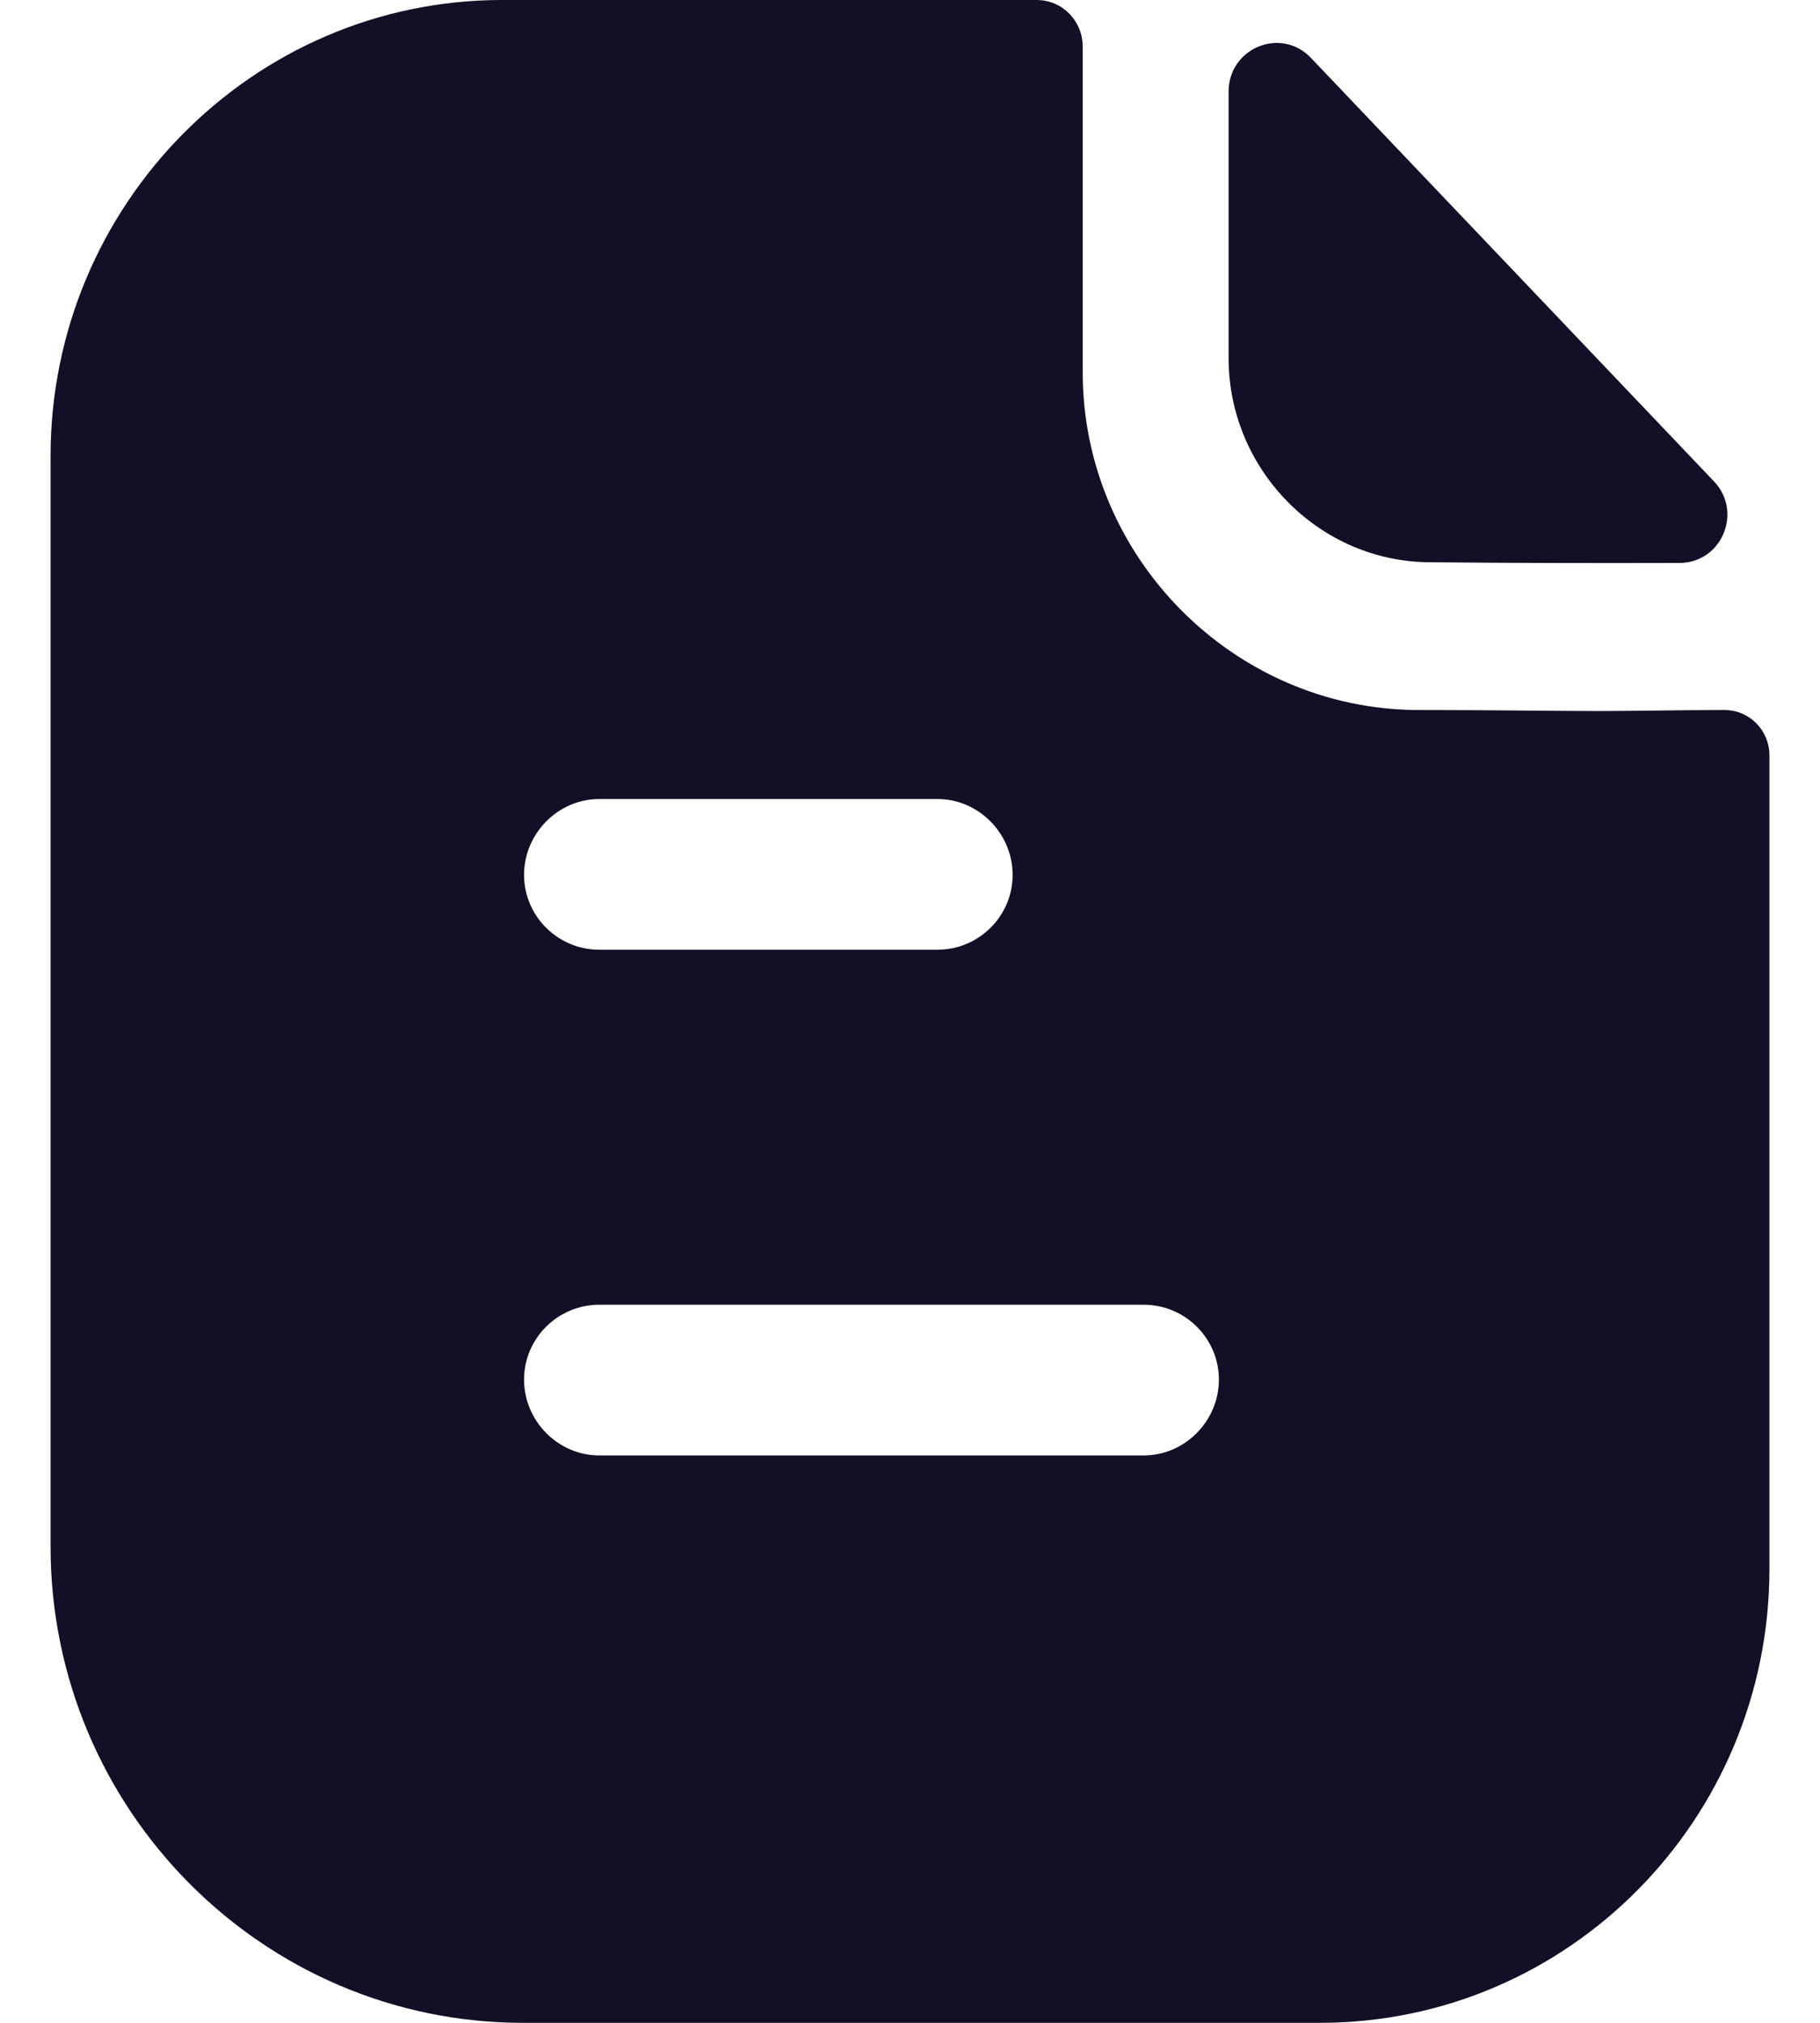 <svg width="18" height="20" viewBox="0 0 18 20" fill="none" xmlns="http://www.w3.org/2000/svg">
<path fill-rule="evenodd" clip-rule="evenodd" d="M5.926 14.39H11.312C11.718 14.39 12.055 14.05 12.055 13.64C12.055 13.23 11.718 12.9 11.312 12.9H5.926C5.52 12.9 5.183 13.23 5.183 13.64C5.183 14.05 5.52 14.39 5.926 14.39ZM9.272 7.9H5.926C5.52 7.9 5.183 8.24 5.183 8.65C5.183 9.06 5.52 9.39 5.926 9.39H9.272C9.678 9.39 10.015 9.06 10.015 8.65C10.015 8.24 9.678 7.9 9.272 7.9ZM16.338 7.026C16.571 7.023 16.824 7.02 17.055 7.02C17.302 7.02 17.5 7.22 17.5 7.47V15.51C17.5 17.99 15.51 20 13.055 20H5.173C2.599 20 0.5 17.89 0.5 15.29V4.51C0.5 2.03 2.5 0 4.965 0H10.252C10.51 0 10.708 0.21 10.708 0.46V3.68C10.708 5.51 12.203 7.01 14.015 7.02C14.438 7.02 14.811 7.023 15.138 7.026C15.392 7.028 15.617 7.03 15.817 7.03C15.958 7.03 16.14 7.028 16.338 7.026ZM16.611 5.566C15.797 5.569 14.838 5.566 14.148 5.559C13.053 5.559 12.151 4.648 12.151 3.542V0.906C12.151 0.475 12.668 0.261 12.965 0.572C13.5 1.135 14.237 1.908 14.97 2.678C15.701 3.446 16.429 4.211 16.951 4.759C17.24 5.062 17.028 5.565 16.611 5.566Z" fill="#130F26"/>
</svg>
